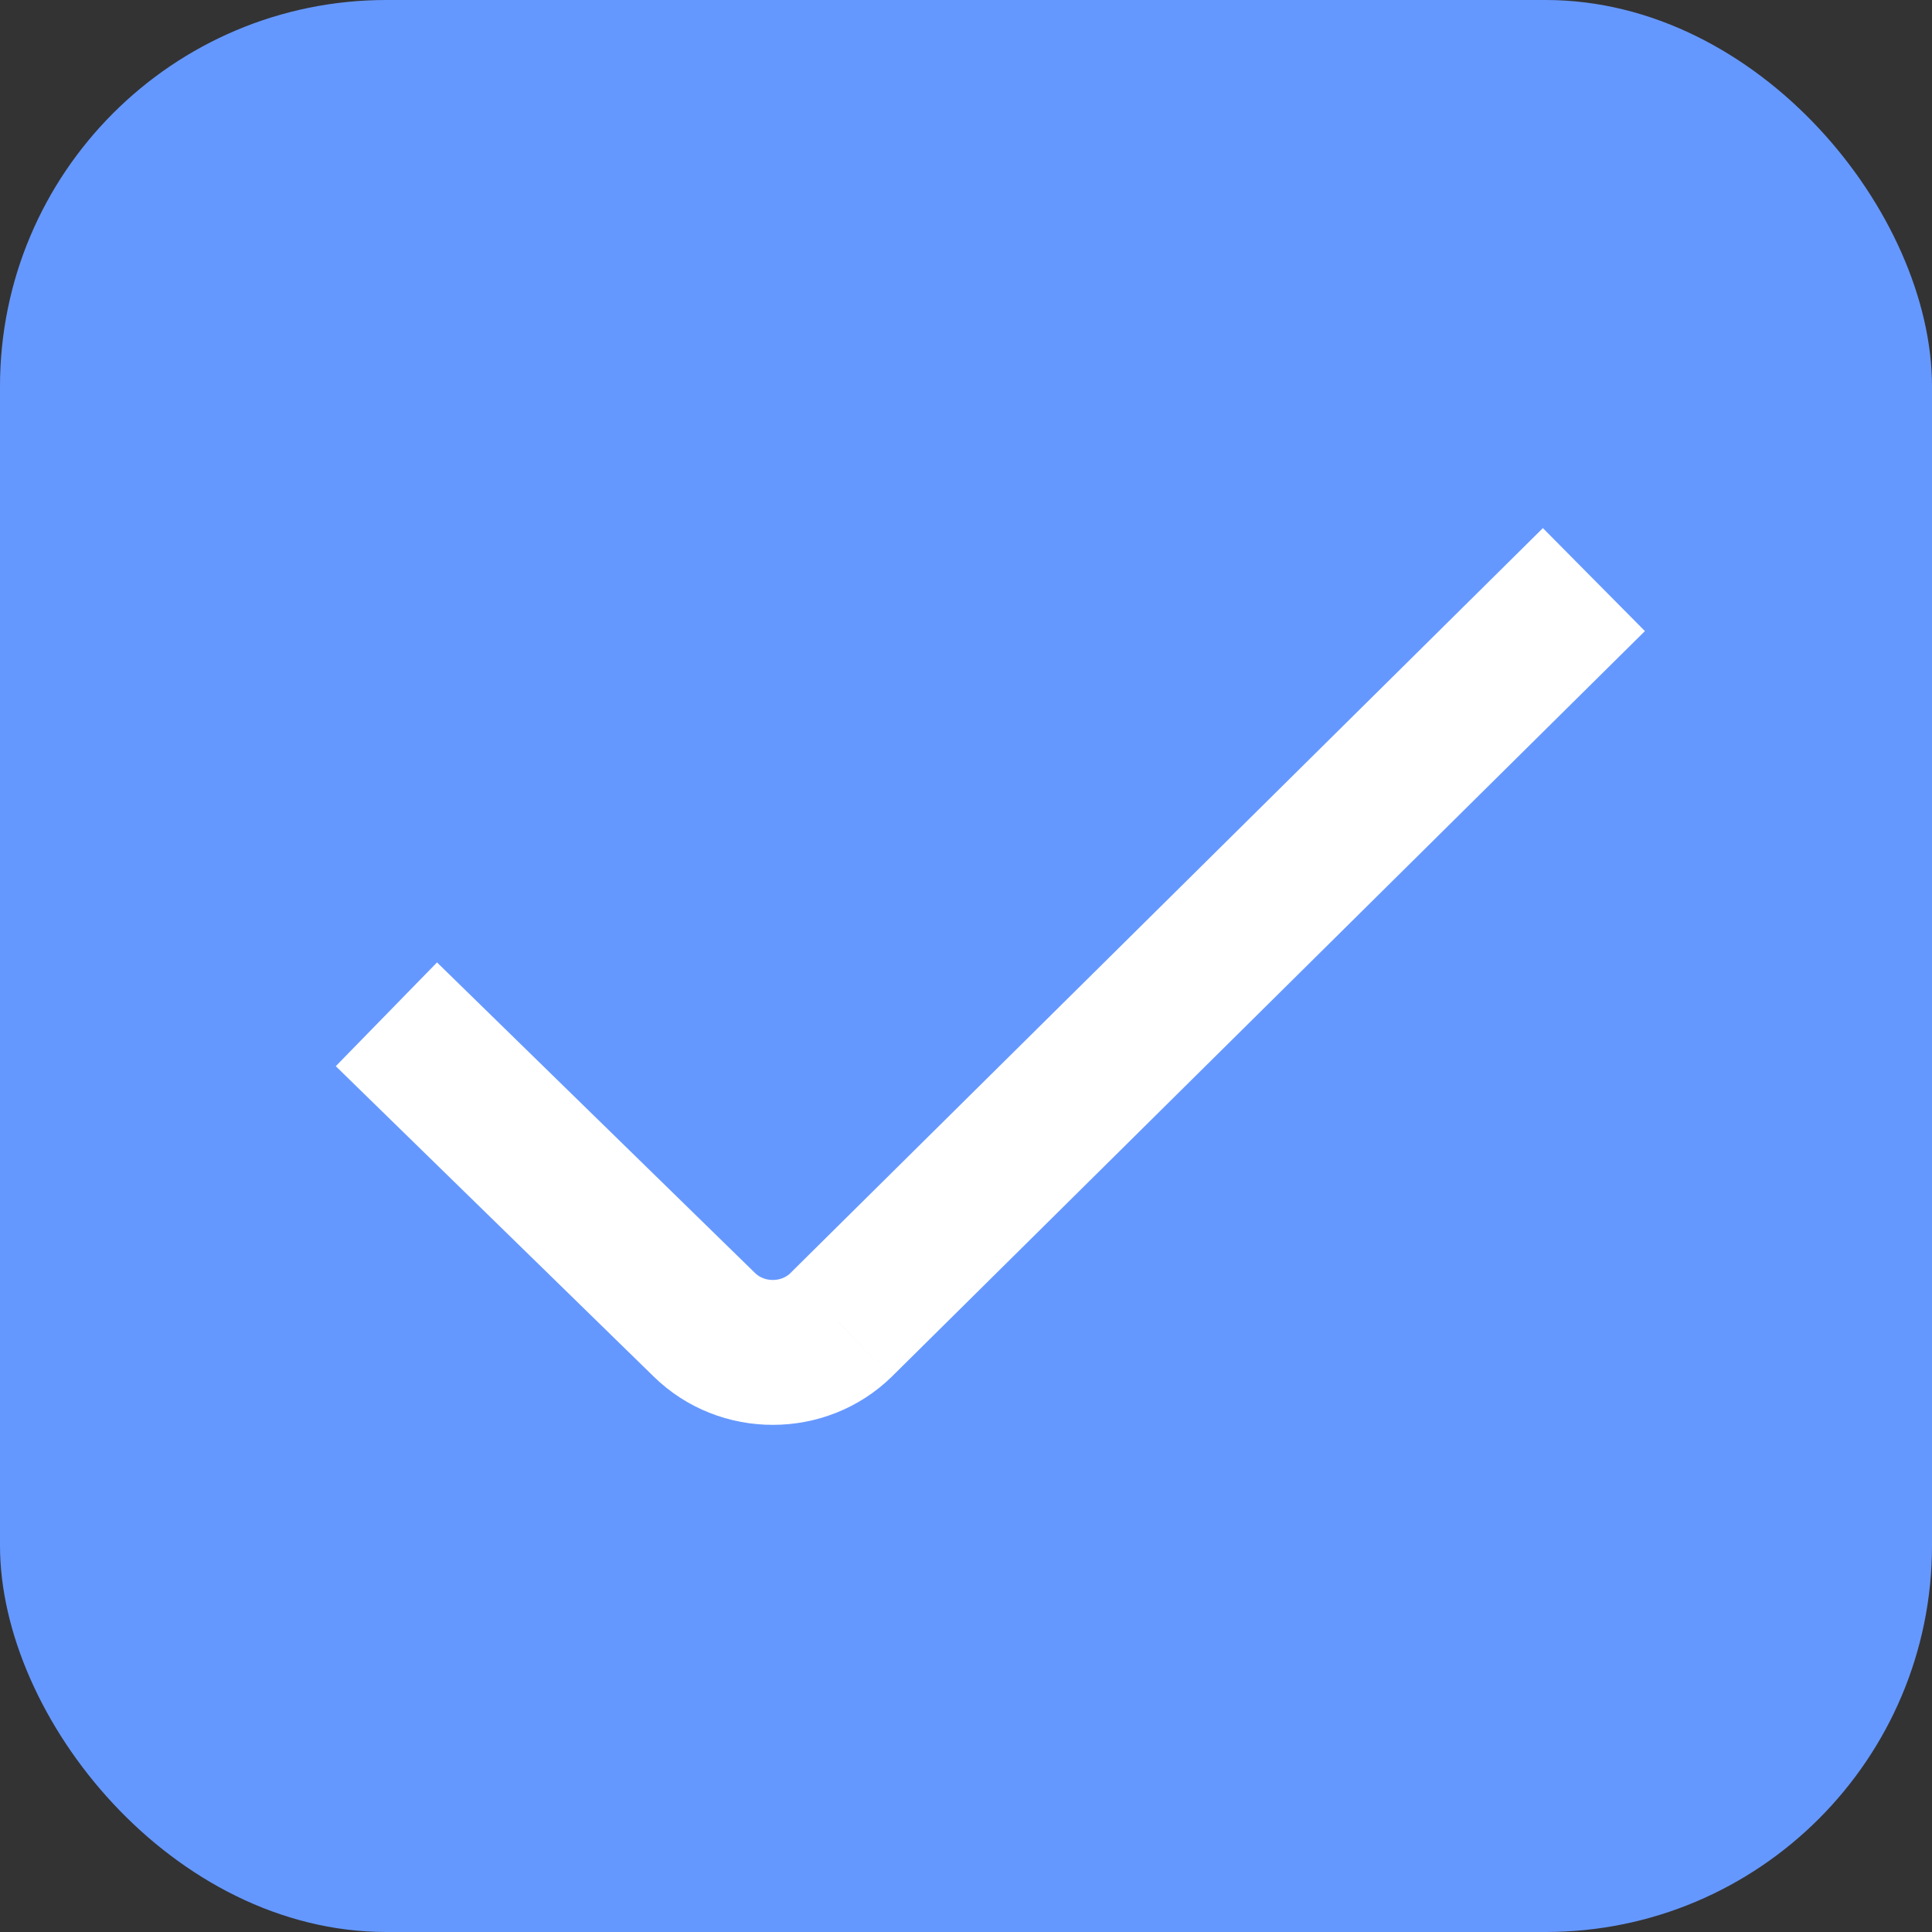 <svg width="20" height="20" viewBox="0 0 20 20" fill="none" xmlns="http://www.w3.org/2000/svg">
<rect x="0" y="0" width="20" height="20" fill="#333333" stroke="none"/>
<rect width="20" height="20" rx="4" fill="#6598FF"/>
<path d="M8.707 13.715L9.231 14.252L9.235 14.248L8.707 13.715ZM7.293 13.715L7.817 13.179L7.293 13.715ZM15.972 5.467L8.179 13.182L9.235 14.248L17.028 6.533L15.972 5.467ZM8.183 13.179C8.086 13.274 7.914 13.274 7.817 13.179L6.769 14.252C7.449 14.916 8.551 14.916 9.231 14.252L8.183 13.179ZM7.817 13.179L4.524 9.963L3.476 11.037L6.769 14.252L7.817 13.179Z" fill="white"/>
</svg>
